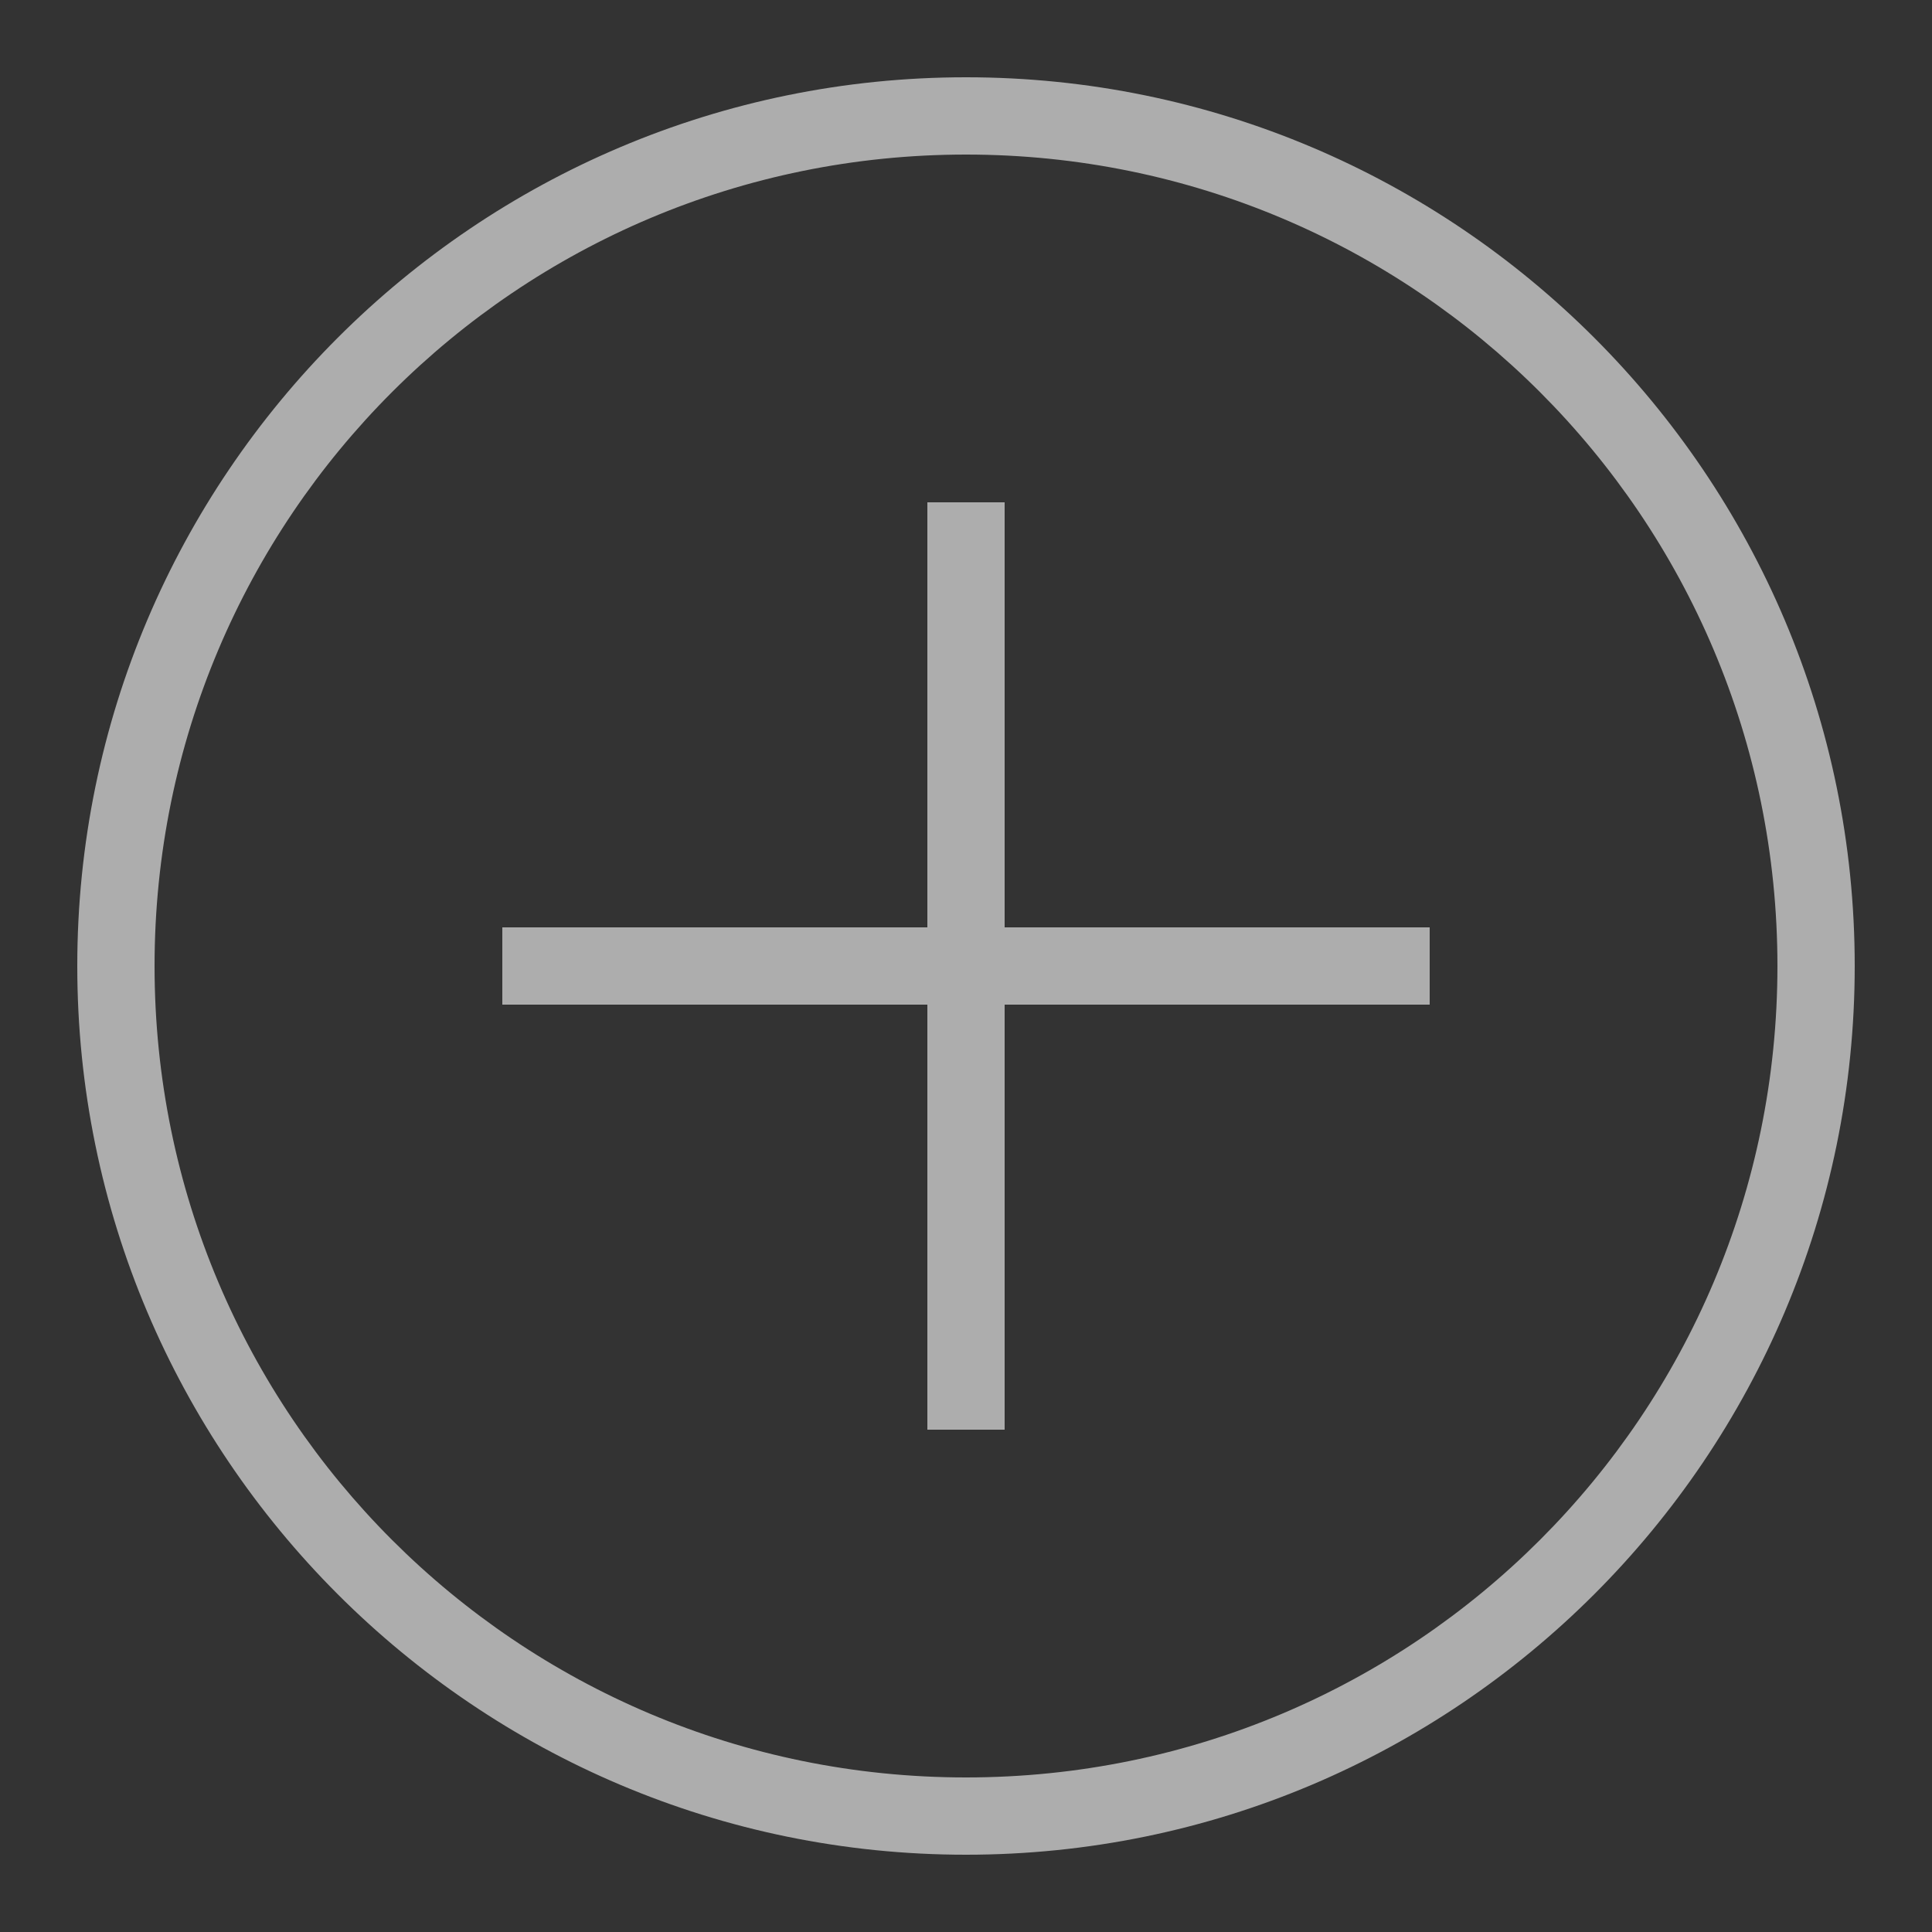 <svg xmlns="http://www.w3.org/2000/svg" 
xmlns:xlink="http://www.w3.org/1999/xlink" 
viewBox="0,0,256,256" 
width="70px" height="70px" 
fill-rule="nonzero">
<rect x="0" y="0" width="256" height="256" fill="#333333" stroke="none"/>
<g fill="rgba(255, 255, 255, 0.6)" fill-rule="nonzero" stroke="none" stroke-width="1" stroke-linecap="butt" stroke-linejoin="miter" stroke-miterlimit="10" stroke-dasharray="" stroke-dashoffset="0" font-family="none" font-weight="none" font-size="none" text-anchor="none" style="mix-blend-mode: normal">
<g transform="scale(5.12,5.12)">
<path d="M25,2c-12.691,0 -23,10.309 -23,23c0,12.691 10.309,23 23,23c12.691,0 23,-10.309 23,-23c0,-12.691 -10.309,-23 -23,-23zM25,4c11.61,0 21,9.39 21,21c0,11.61 -9.39,21 -21,21c-11.61,0 -21,-9.39 -21,-21c0,-11.61 9.39,-21 21,-21zM24,13v11h-11v2h11v11h2v-11h11v-2h-11v-11z"></path></g></g></svg>